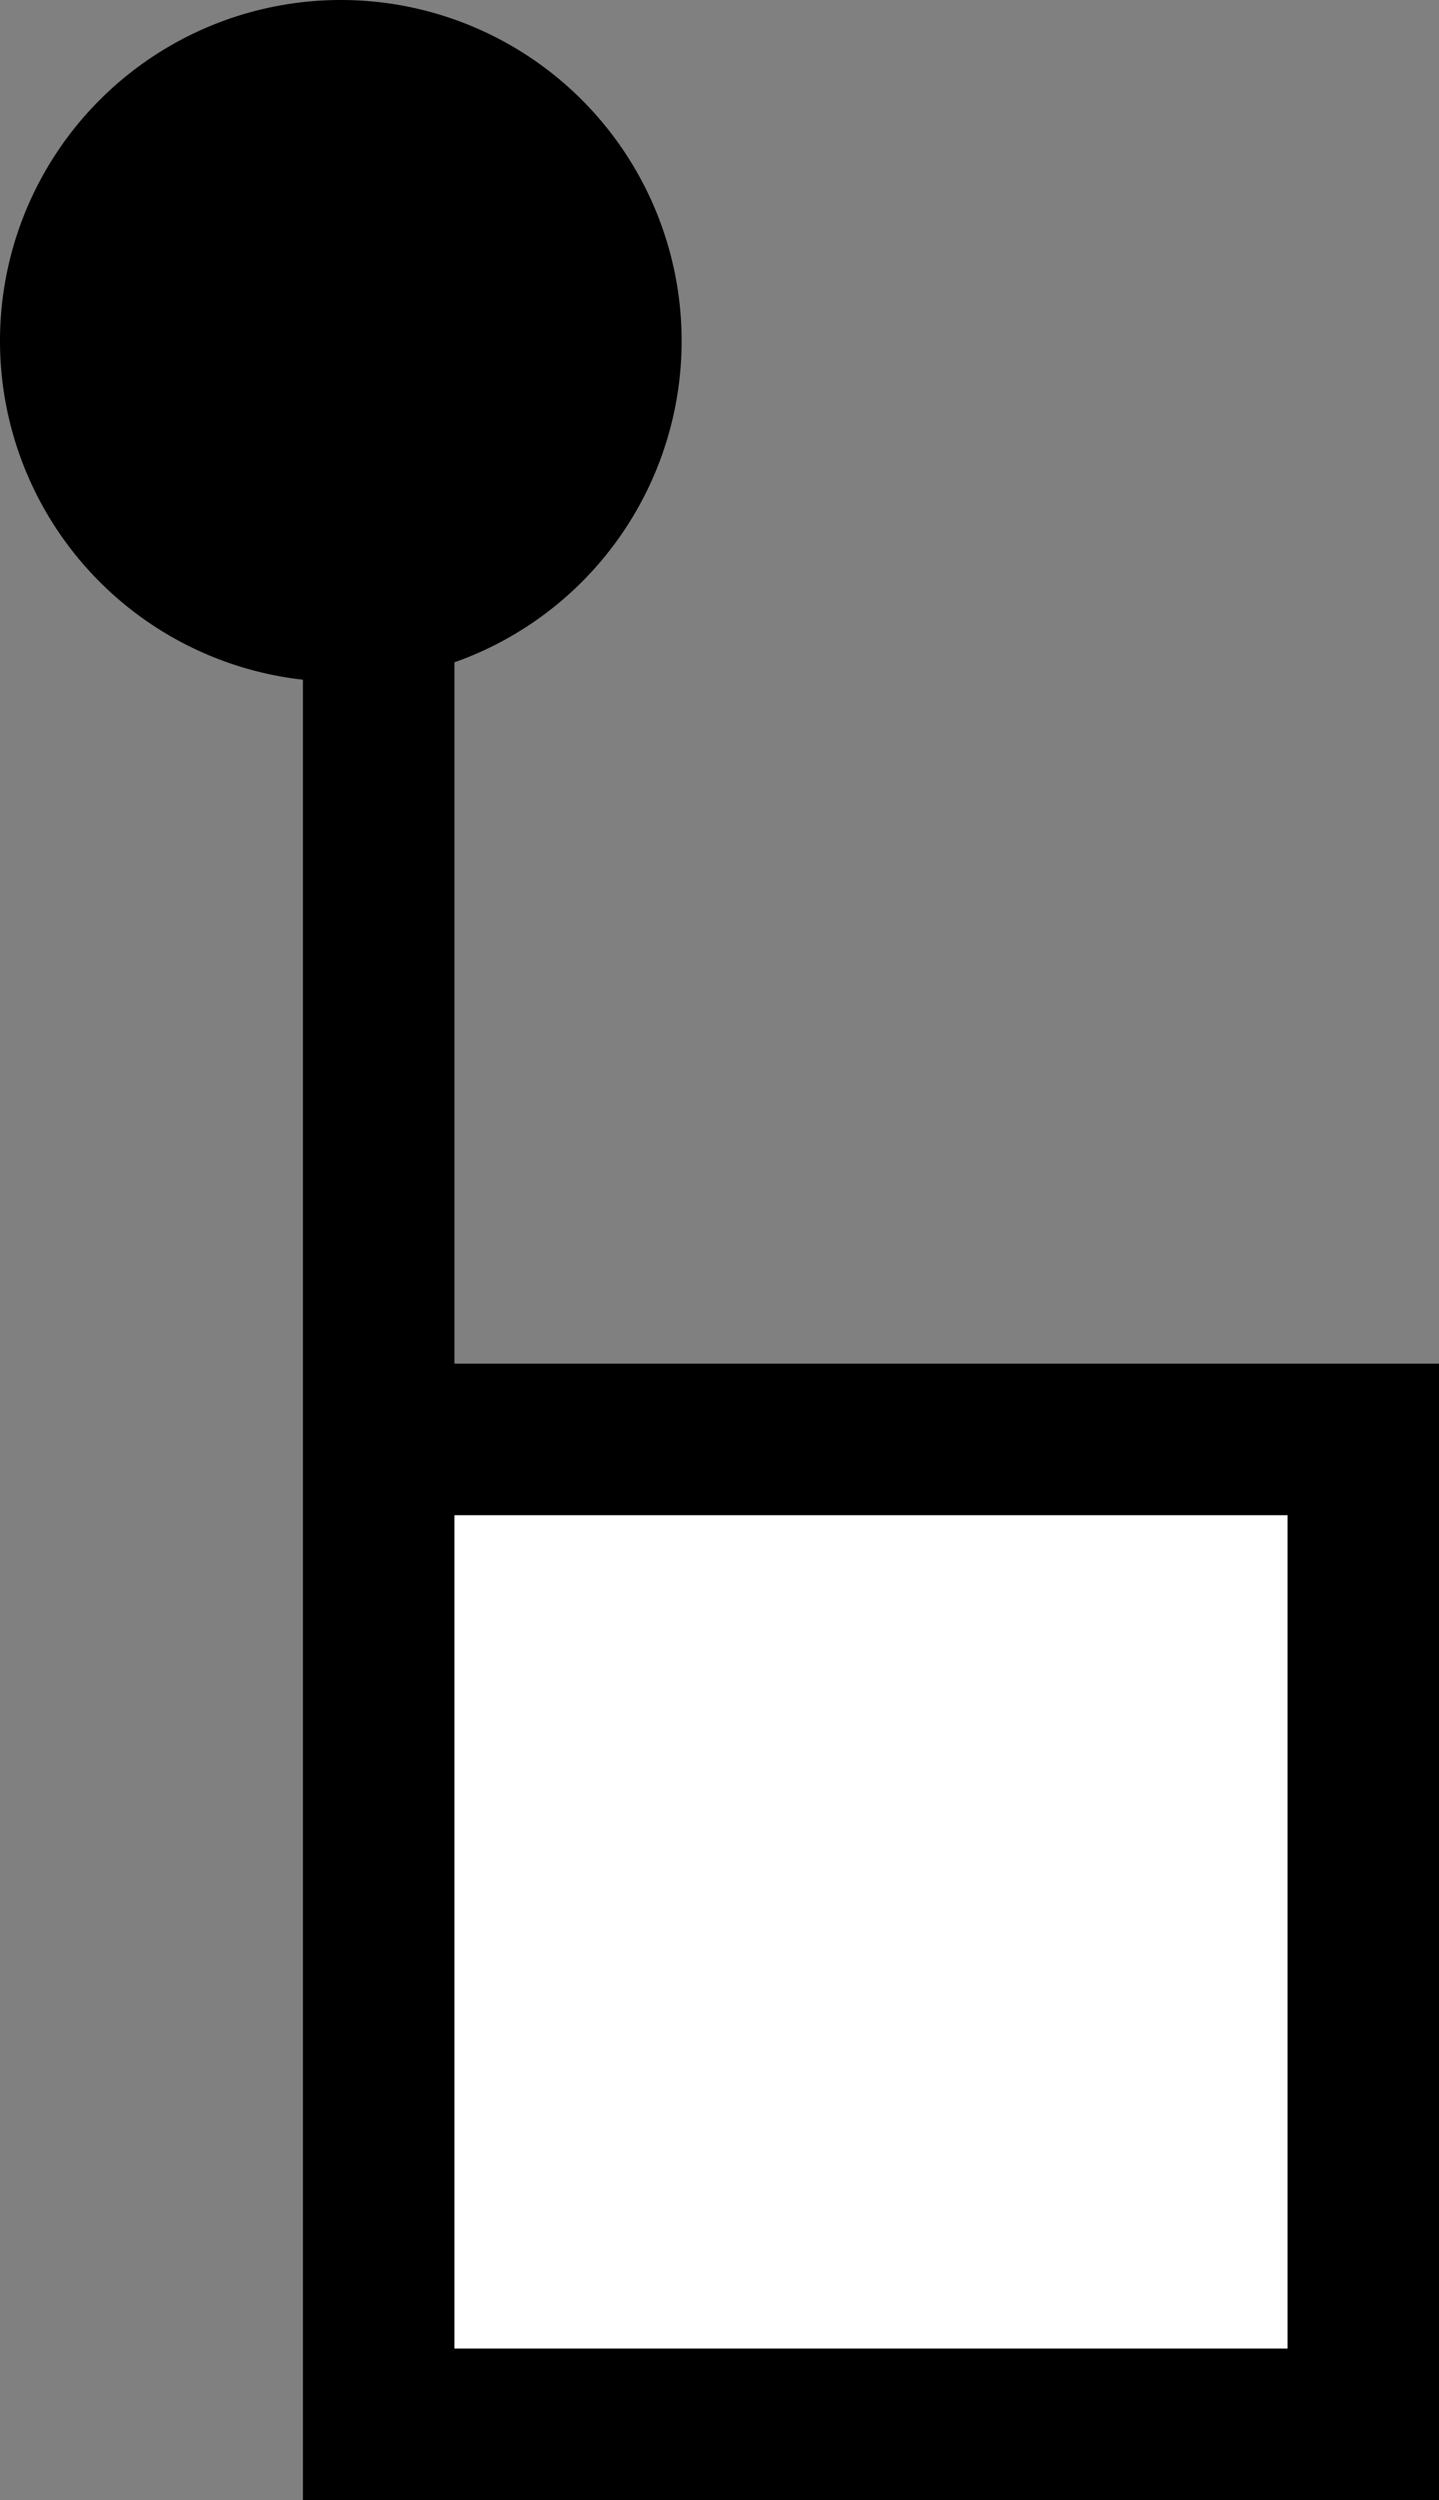 <svg xmlns="http://www.w3.org/2000/svg" version="1.0" width="19" height="33"><rect width="100%" height="100%" fill="#808080" stroke="none"/><path d="M4 3v30h15V18H6V3H4z"/><path d="M17 20H6v11h11V20z" fill="#fff"/><path d="M4.5 0a4.5 4.5 0 1 0 0 9 4.5 4.5 0 0 0 0-9z"/></svg>